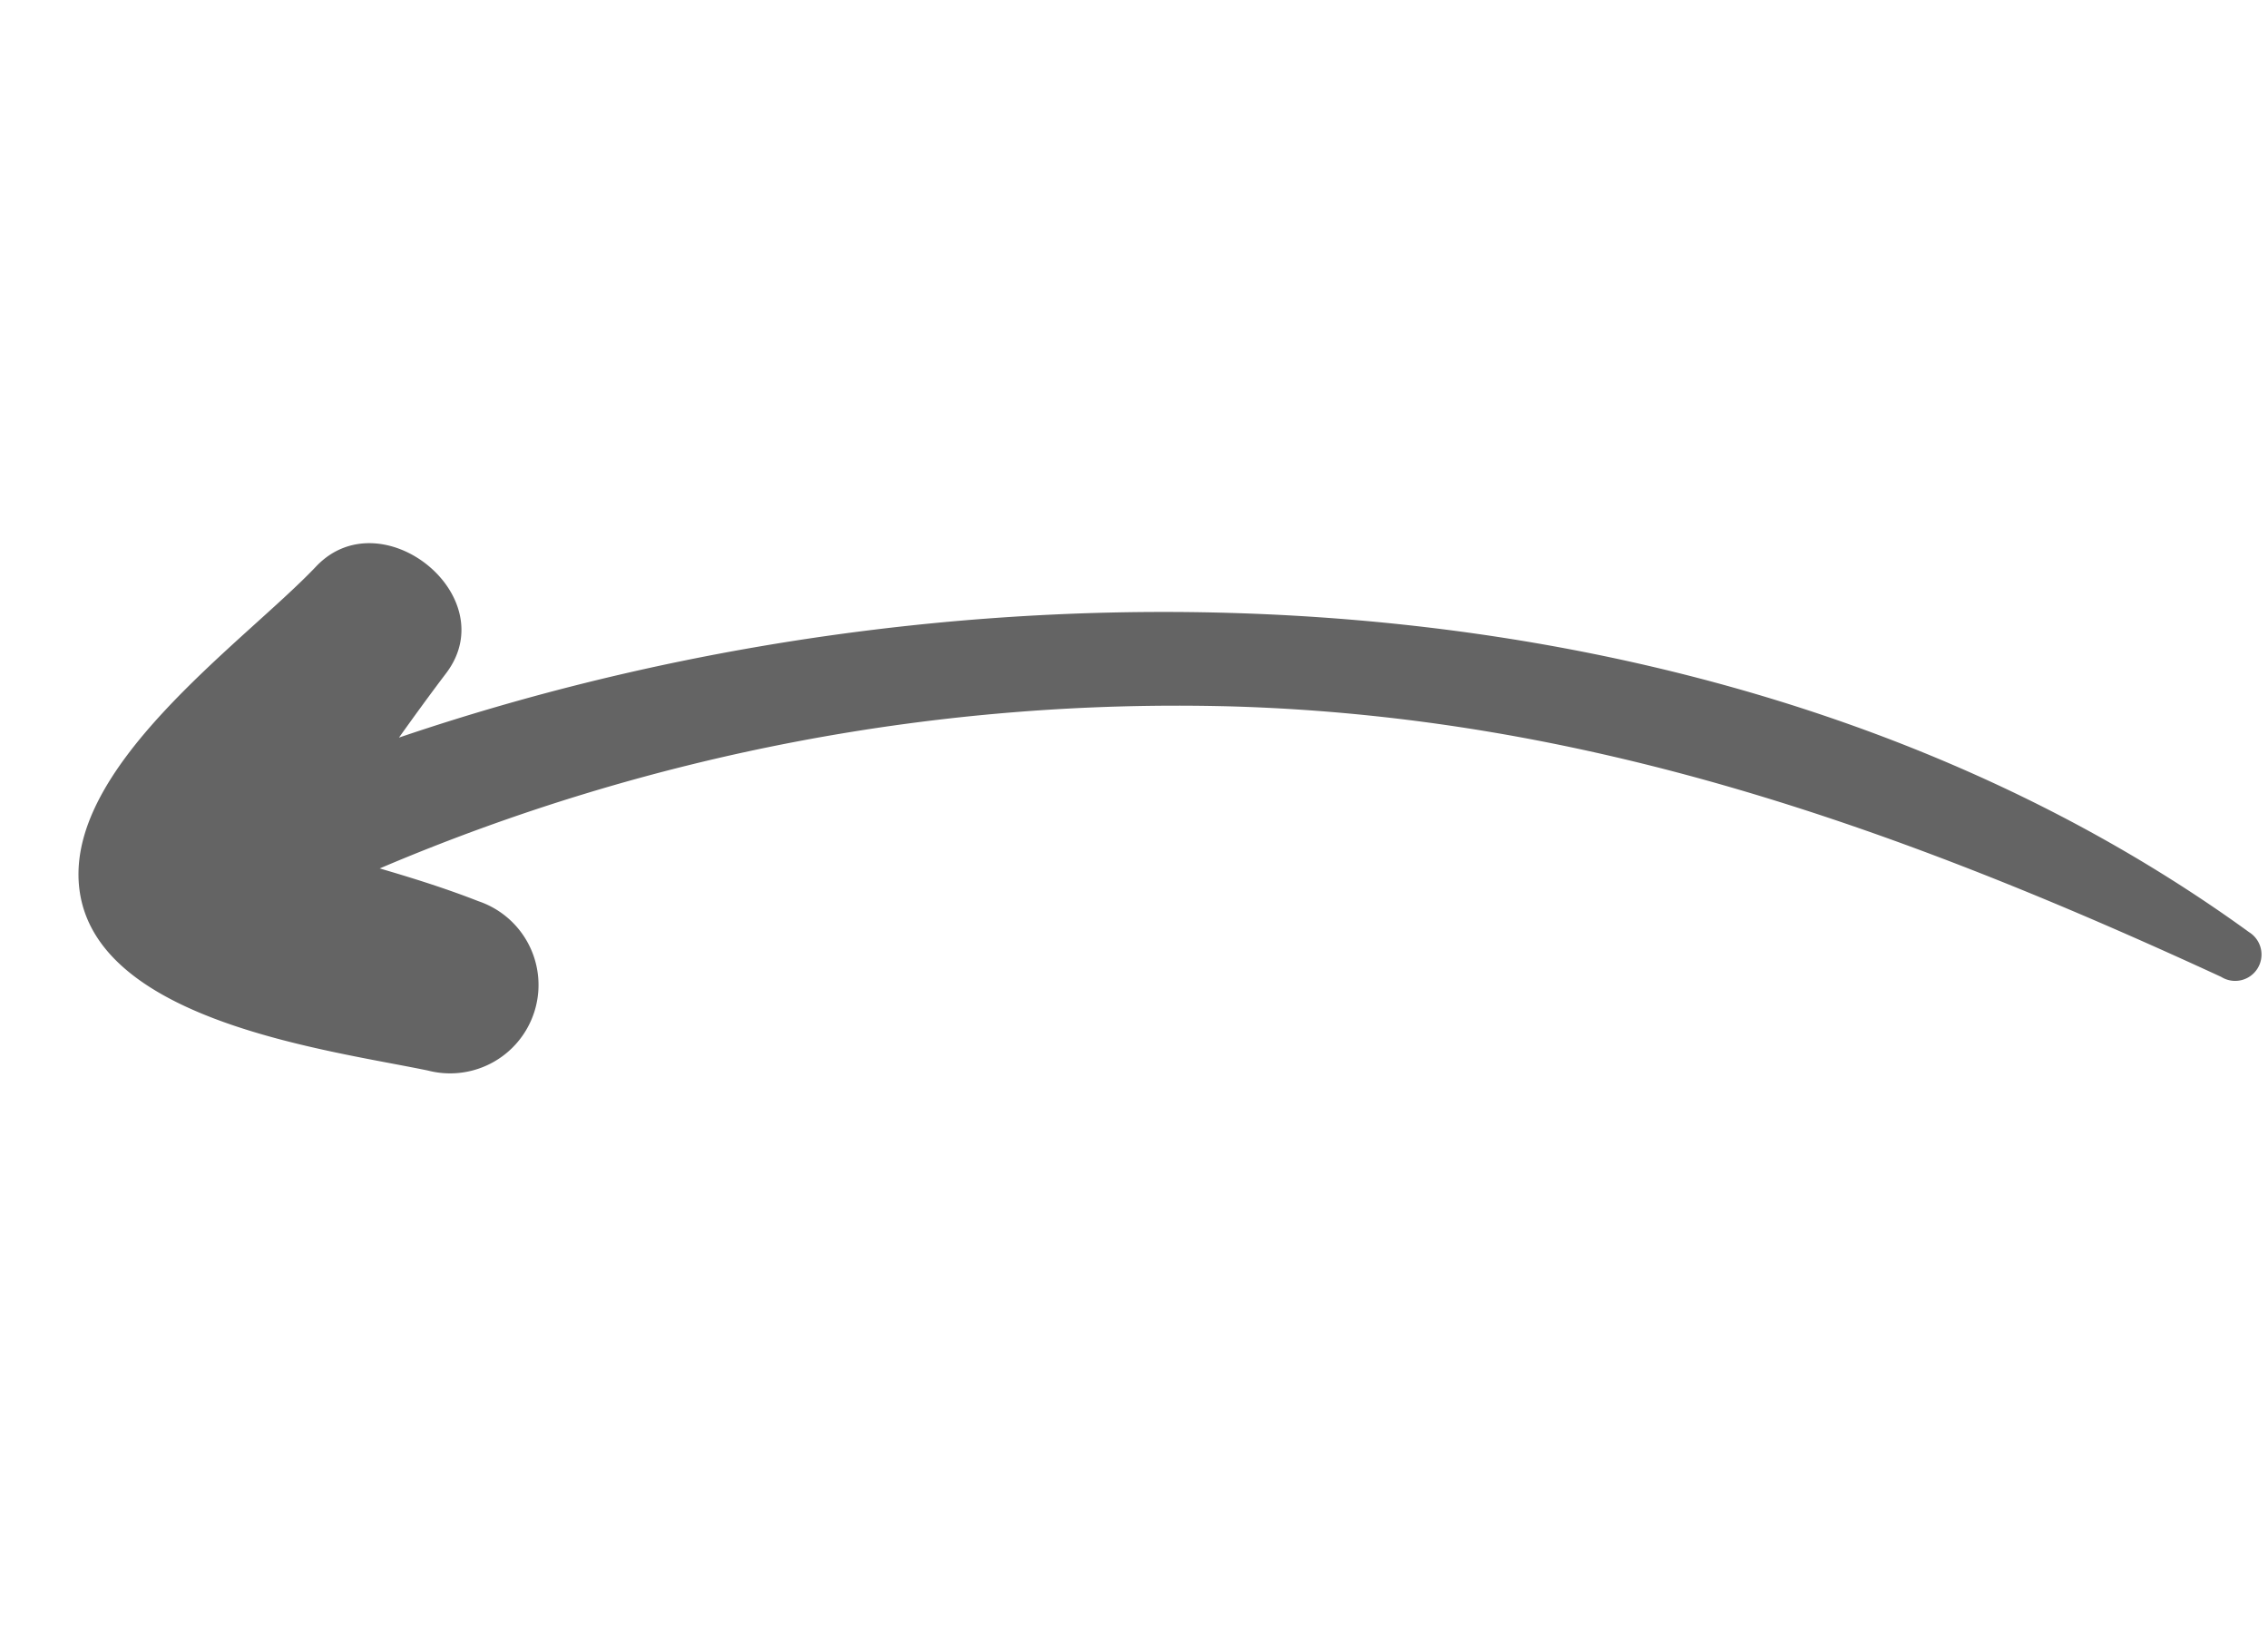 <svg xmlns="http://www.w3.org/2000/svg" width="56.651" height="40.855" viewBox="0 0 56.651 40.855"><defs><style>.a{fill:#646464;}</style></defs><path class="a" d="M376.028,148.652c3.08.544,4.57,5.893,5.79,8.235,1.092,2.1-2.233,4.209-3.58,2.2-.373-.557-.754-1.1-1.136-1.637-.061,15.7-6.738,33.064-19.641,42.114a.658.658,0,0,1-.828-1.023c6.105-6.376,11.278-12.806,14.436-21.177a50.829,50.829,0,0,0,3.1-21.432c-.5.706-1.011,1.4-1.576,2.064a2.208,2.208,0,0,1-3.589-2.568C370.288,153.267,372.82,148.085,376.028,148.652Z" transform="translate(-16.134 426.238) rotate(-109)"/></svg>